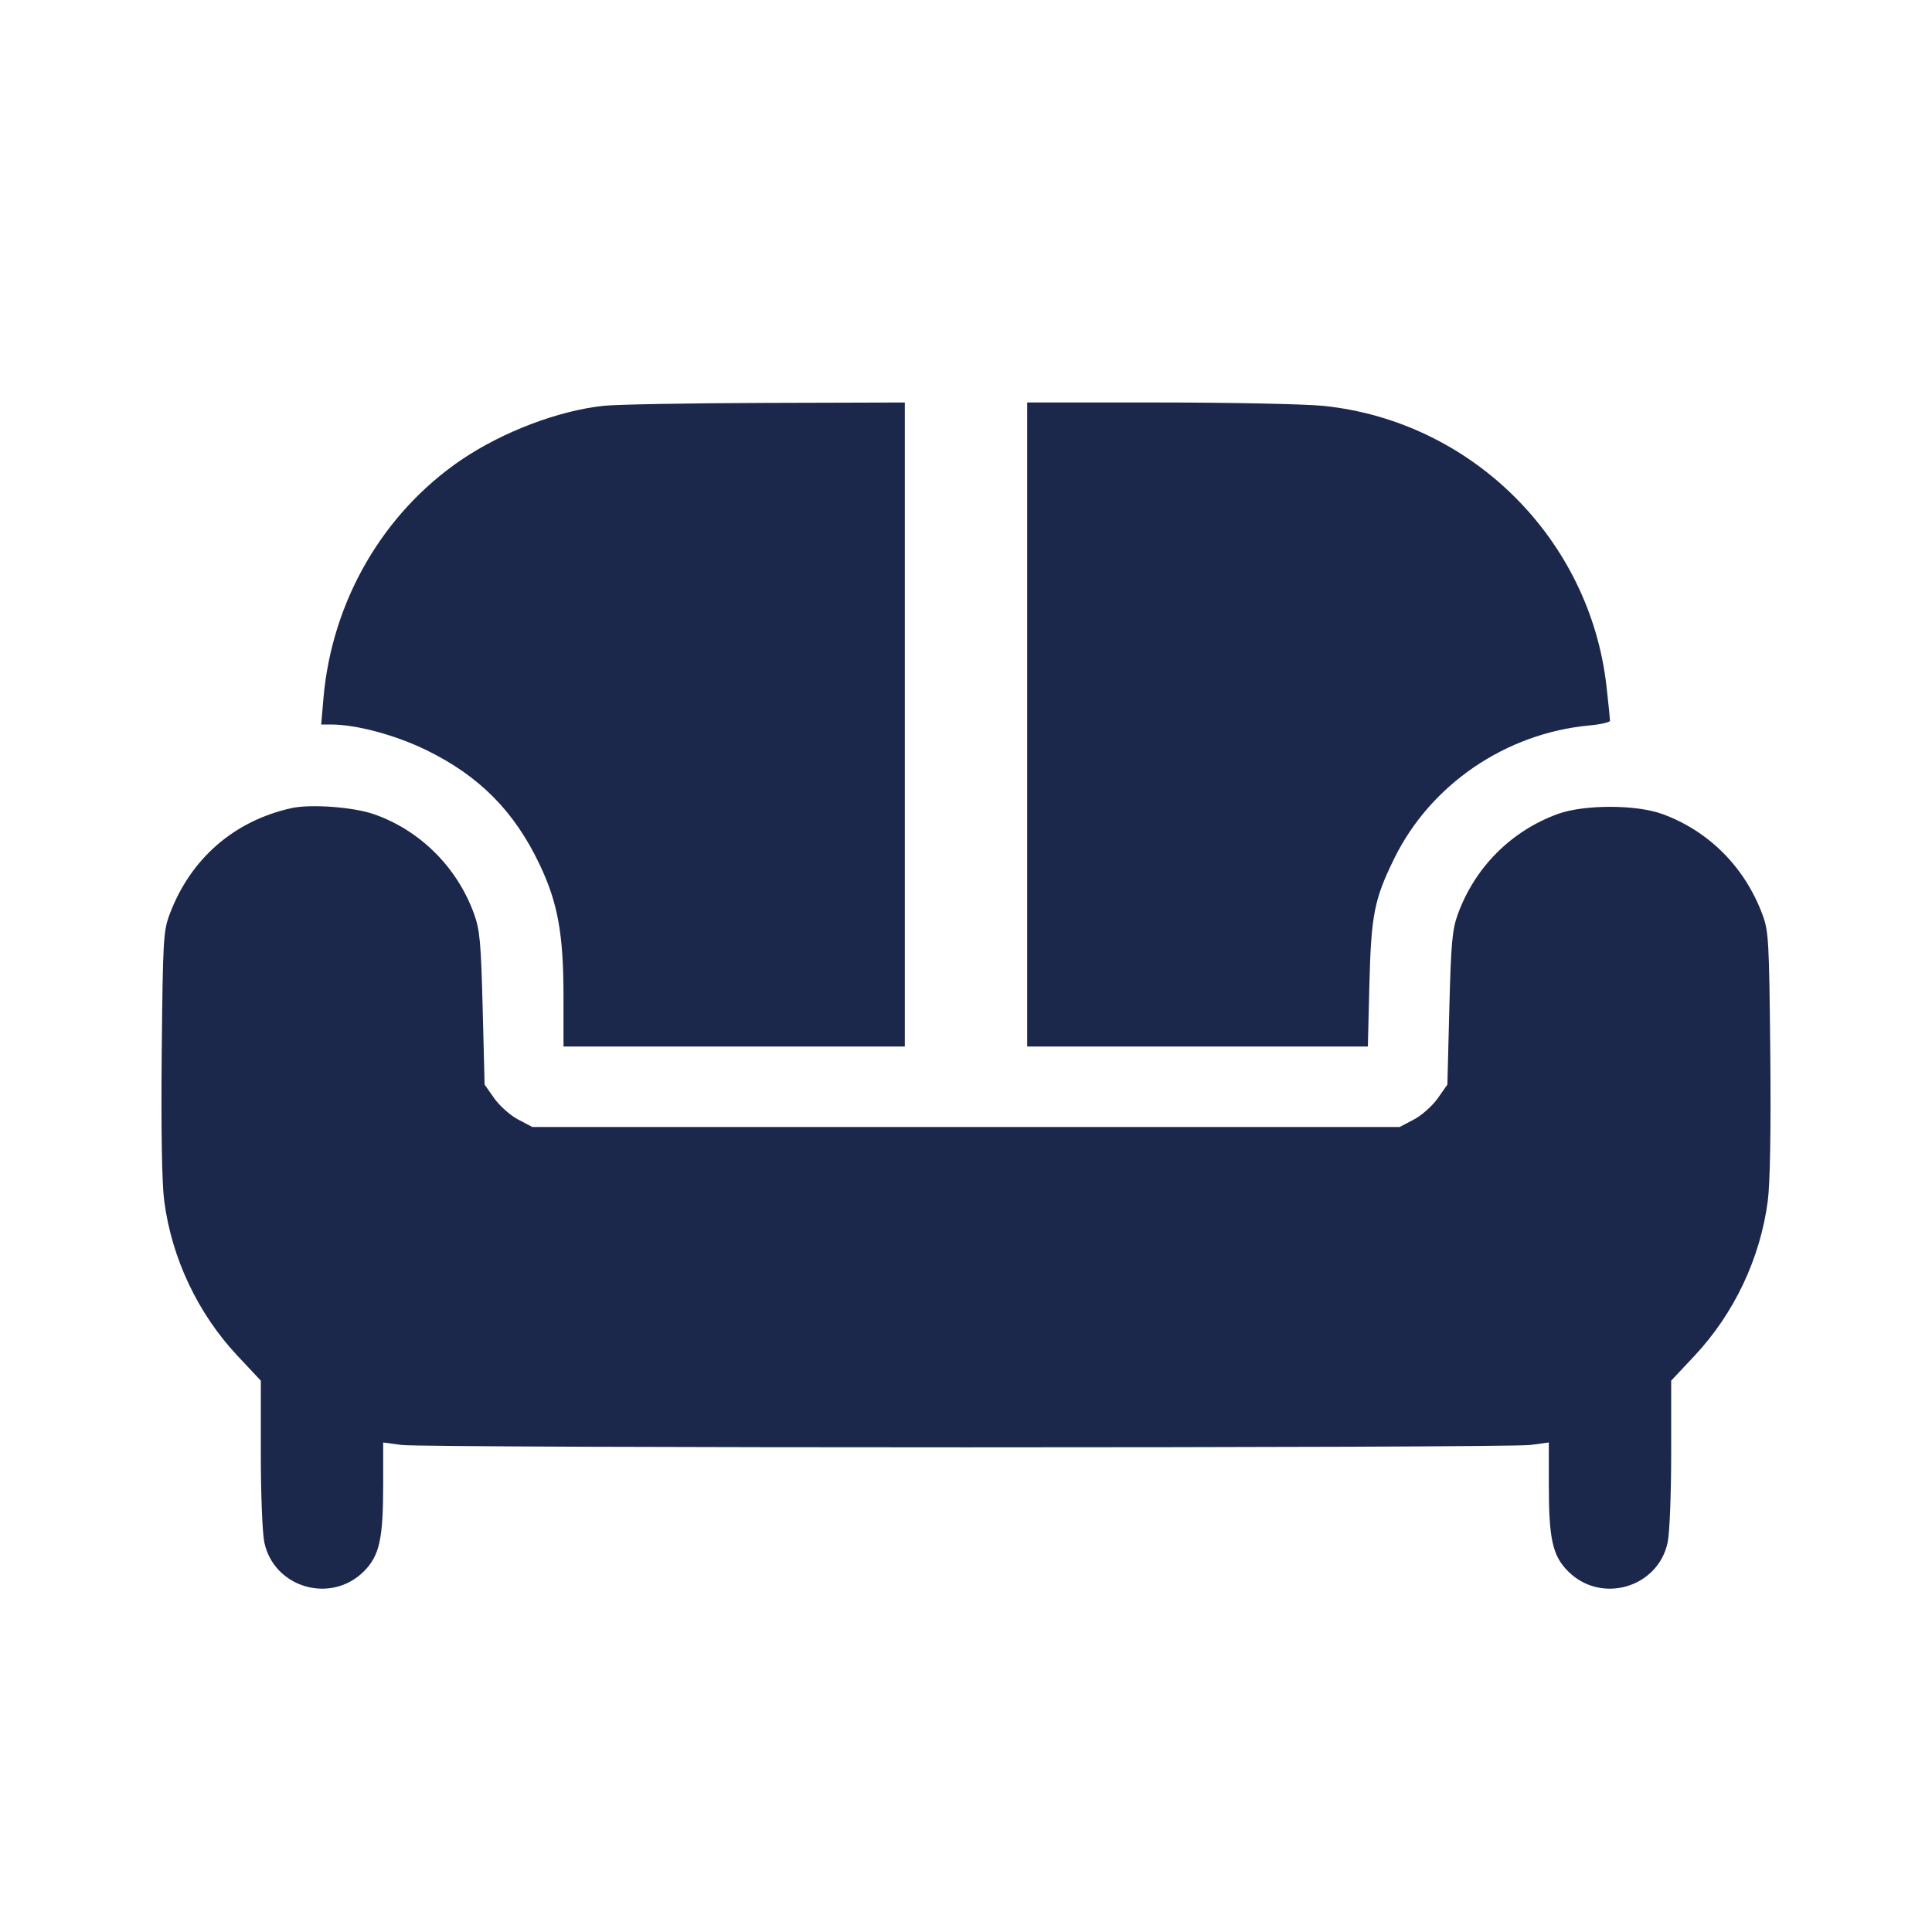 <svg width="24" height="24" viewBox="0 0 24 24" fill="none" xmlns="http://www.w3.org/2000/svg"><path d="M7.500 5.041 C 6.939 5.100,6.245 5.364,5.731 5.712 C 4.756 6.375,4.123 7.468,4.018 8.673 L 3.990 9.000 4.110 9.000 C 4.428 9.000,4.914 9.131,5.300 9.320 C 5.958 9.642,6.391 10.081,6.704 10.740 C 6.931 11.219,7.000 11.604,7.000 12.384 L 7.000 13.000 9.120 13.000 L 11.240 13.000 11.240 9.000 L 11.240 5.000 9.510 5.005 C 8.558 5.008,7.654 5.024,7.500 5.041 M12.760 9.000 L 12.760 13.000 14.876 13.000 L 16.992 13.000 17.011 12.230 C 17.033 11.362,17.071 11.171,17.322 10.660 C 17.774 9.744,18.705 9.109,19.742 9.012 C 19.884 8.999,20.000 8.972,20.000 8.953 C 20.000 8.933,19.981 8.743,19.957 8.531 C 19.752 6.692,18.278 5.231,16.440 5.042 C 16.215 5.019,15.295 5.000,14.396 5.000 L 12.760 5.000 12.760 9.000 M3.620 10.039 C 2.907 10.197,2.366 10.668,2.108 11.356 C 2.029 11.566,2.023 11.673,2.009 13.078 C 2.000 14.040,2.011 14.699,2.040 14.918 C 2.133 15.632,2.458 16.317,2.950 16.842 L 3.240 17.151 3.240 18.054 C 3.240 18.562,3.259 19.046,3.284 19.162 C 3.405 19.725,4.111 19.929,4.520 19.520 C 4.714 19.326,4.760 19.120,4.760 18.438 L 4.760 17.919 4.990 17.950 C 5.290 17.989,18.710 17.989,19.010 17.950 L 19.240 17.919 19.240 18.438 C 19.240 19.120,19.286 19.326,19.480 19.520 C 19.889 19.929,20.595 19.725,20.716 19.162 C 20.741 19.046,20.760 18.562,20.760 18.054 L 20.760 17.151 21.050 16.842 C 21.542 16.317,21.867 15.632,21.960 14.918 C 21.989 14.699,22.000 14.040,21.991 13.078 C 21.977 11.673,21.971 11.566,21.892 11.356 C 21.672 10.769,21.226 10.322,20.650 10.112 C 20.324 9.993,19.676 9.993,19.350 10.112 C 18.772 10.323,18.322 10.774,18.110 11.356 C 18.040 11.549,18.025 11.712,18.004 12.527 L 17.980 13.473 17.860 13.644 C 17.794 13.737,17.661 13.856,17.564 13.907 L 17.387 14.000 12.000 14.000 L 6.613 14.000 6.436 13.907 C 6.339 13.856,6.206 13.737,6.140 13.644 L 6.020 13.473 5.996 12.527 C 5.975 11.704,5.961 11.550,5.888 11.350 C 5.677 10.770,5.216 10.313,4.644 10.114 C 4.389 10.025,3.858 9.986,3.620 10.039 " fill="#1C274C" stroke="none" fill-rule="evenodd"></path></svg>